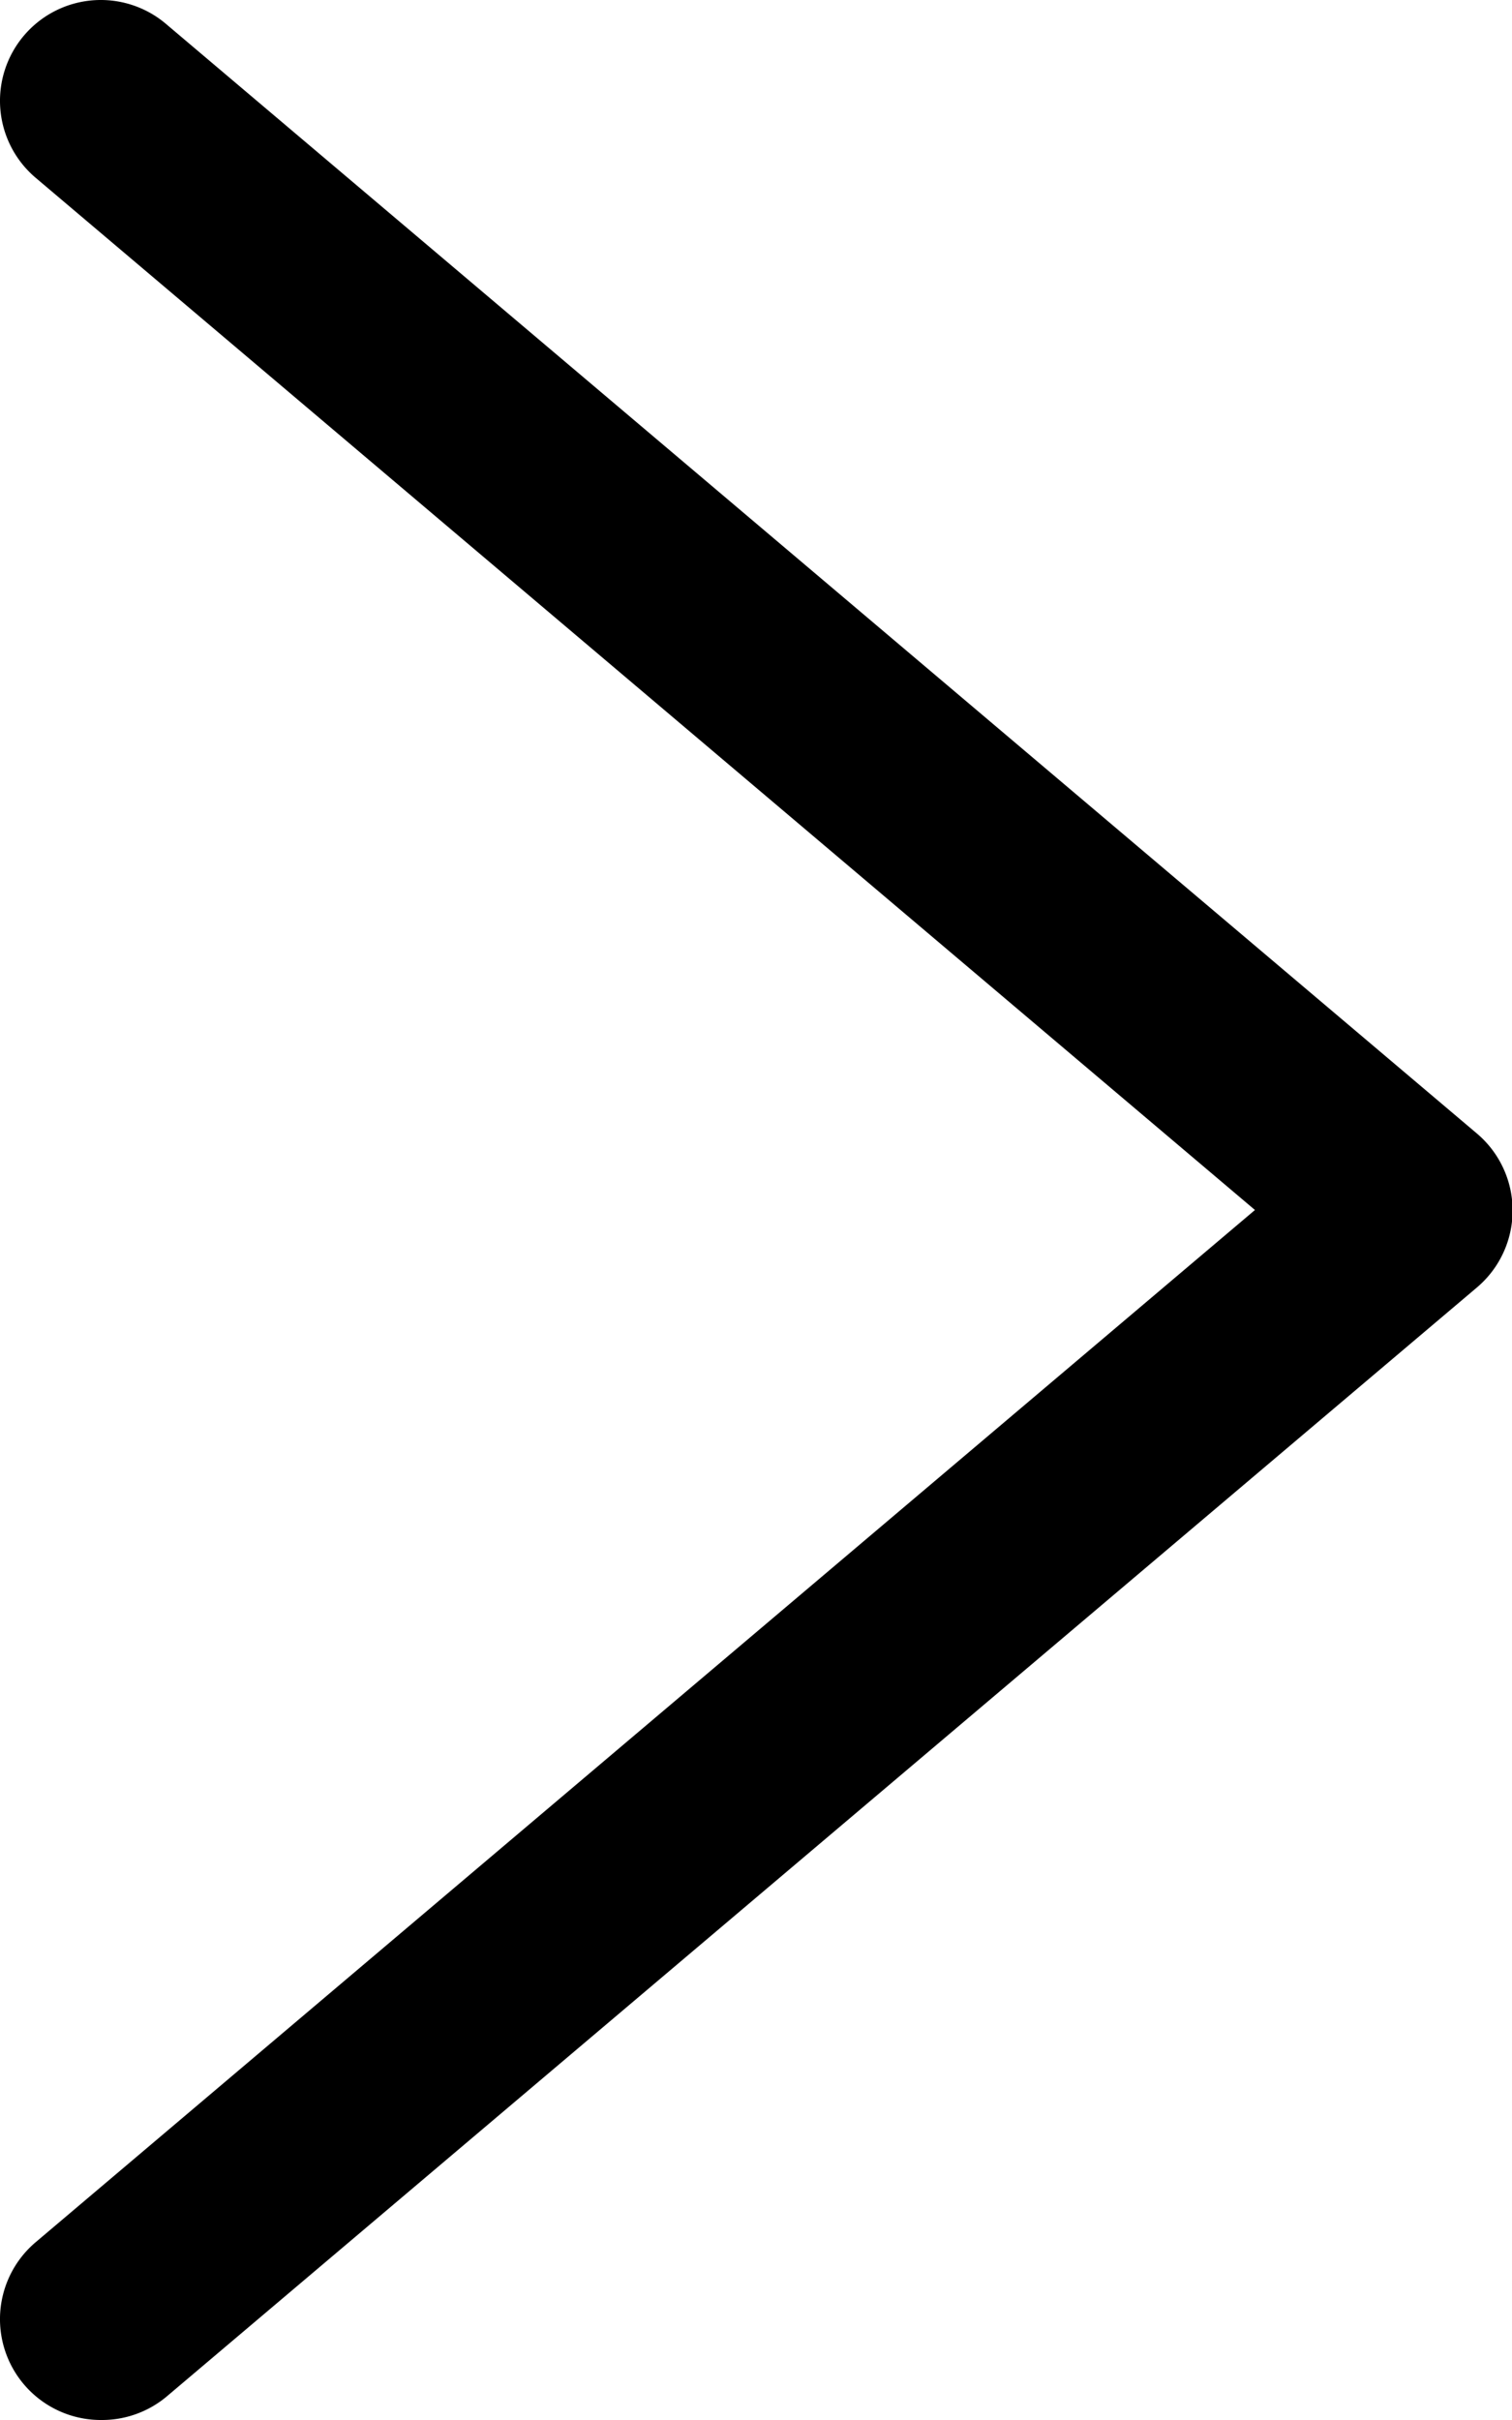 <svg xmlns="http://www.w3.org/2000/svg" viewBox="0 0 15 24"><title>chevron</title><g id="Layer_2" data-name="Layer 2"><g id="Arrows"><path d="M1,24a1,1,0,0,1-.65-1.76L12.45,12,.35,1.76A1,1,0,1,1,1.65.24l13,11a1,1,0,0,1,0,1.53l-13,11A1,1,0,0,1,1,24Z"/></g></g></svg>